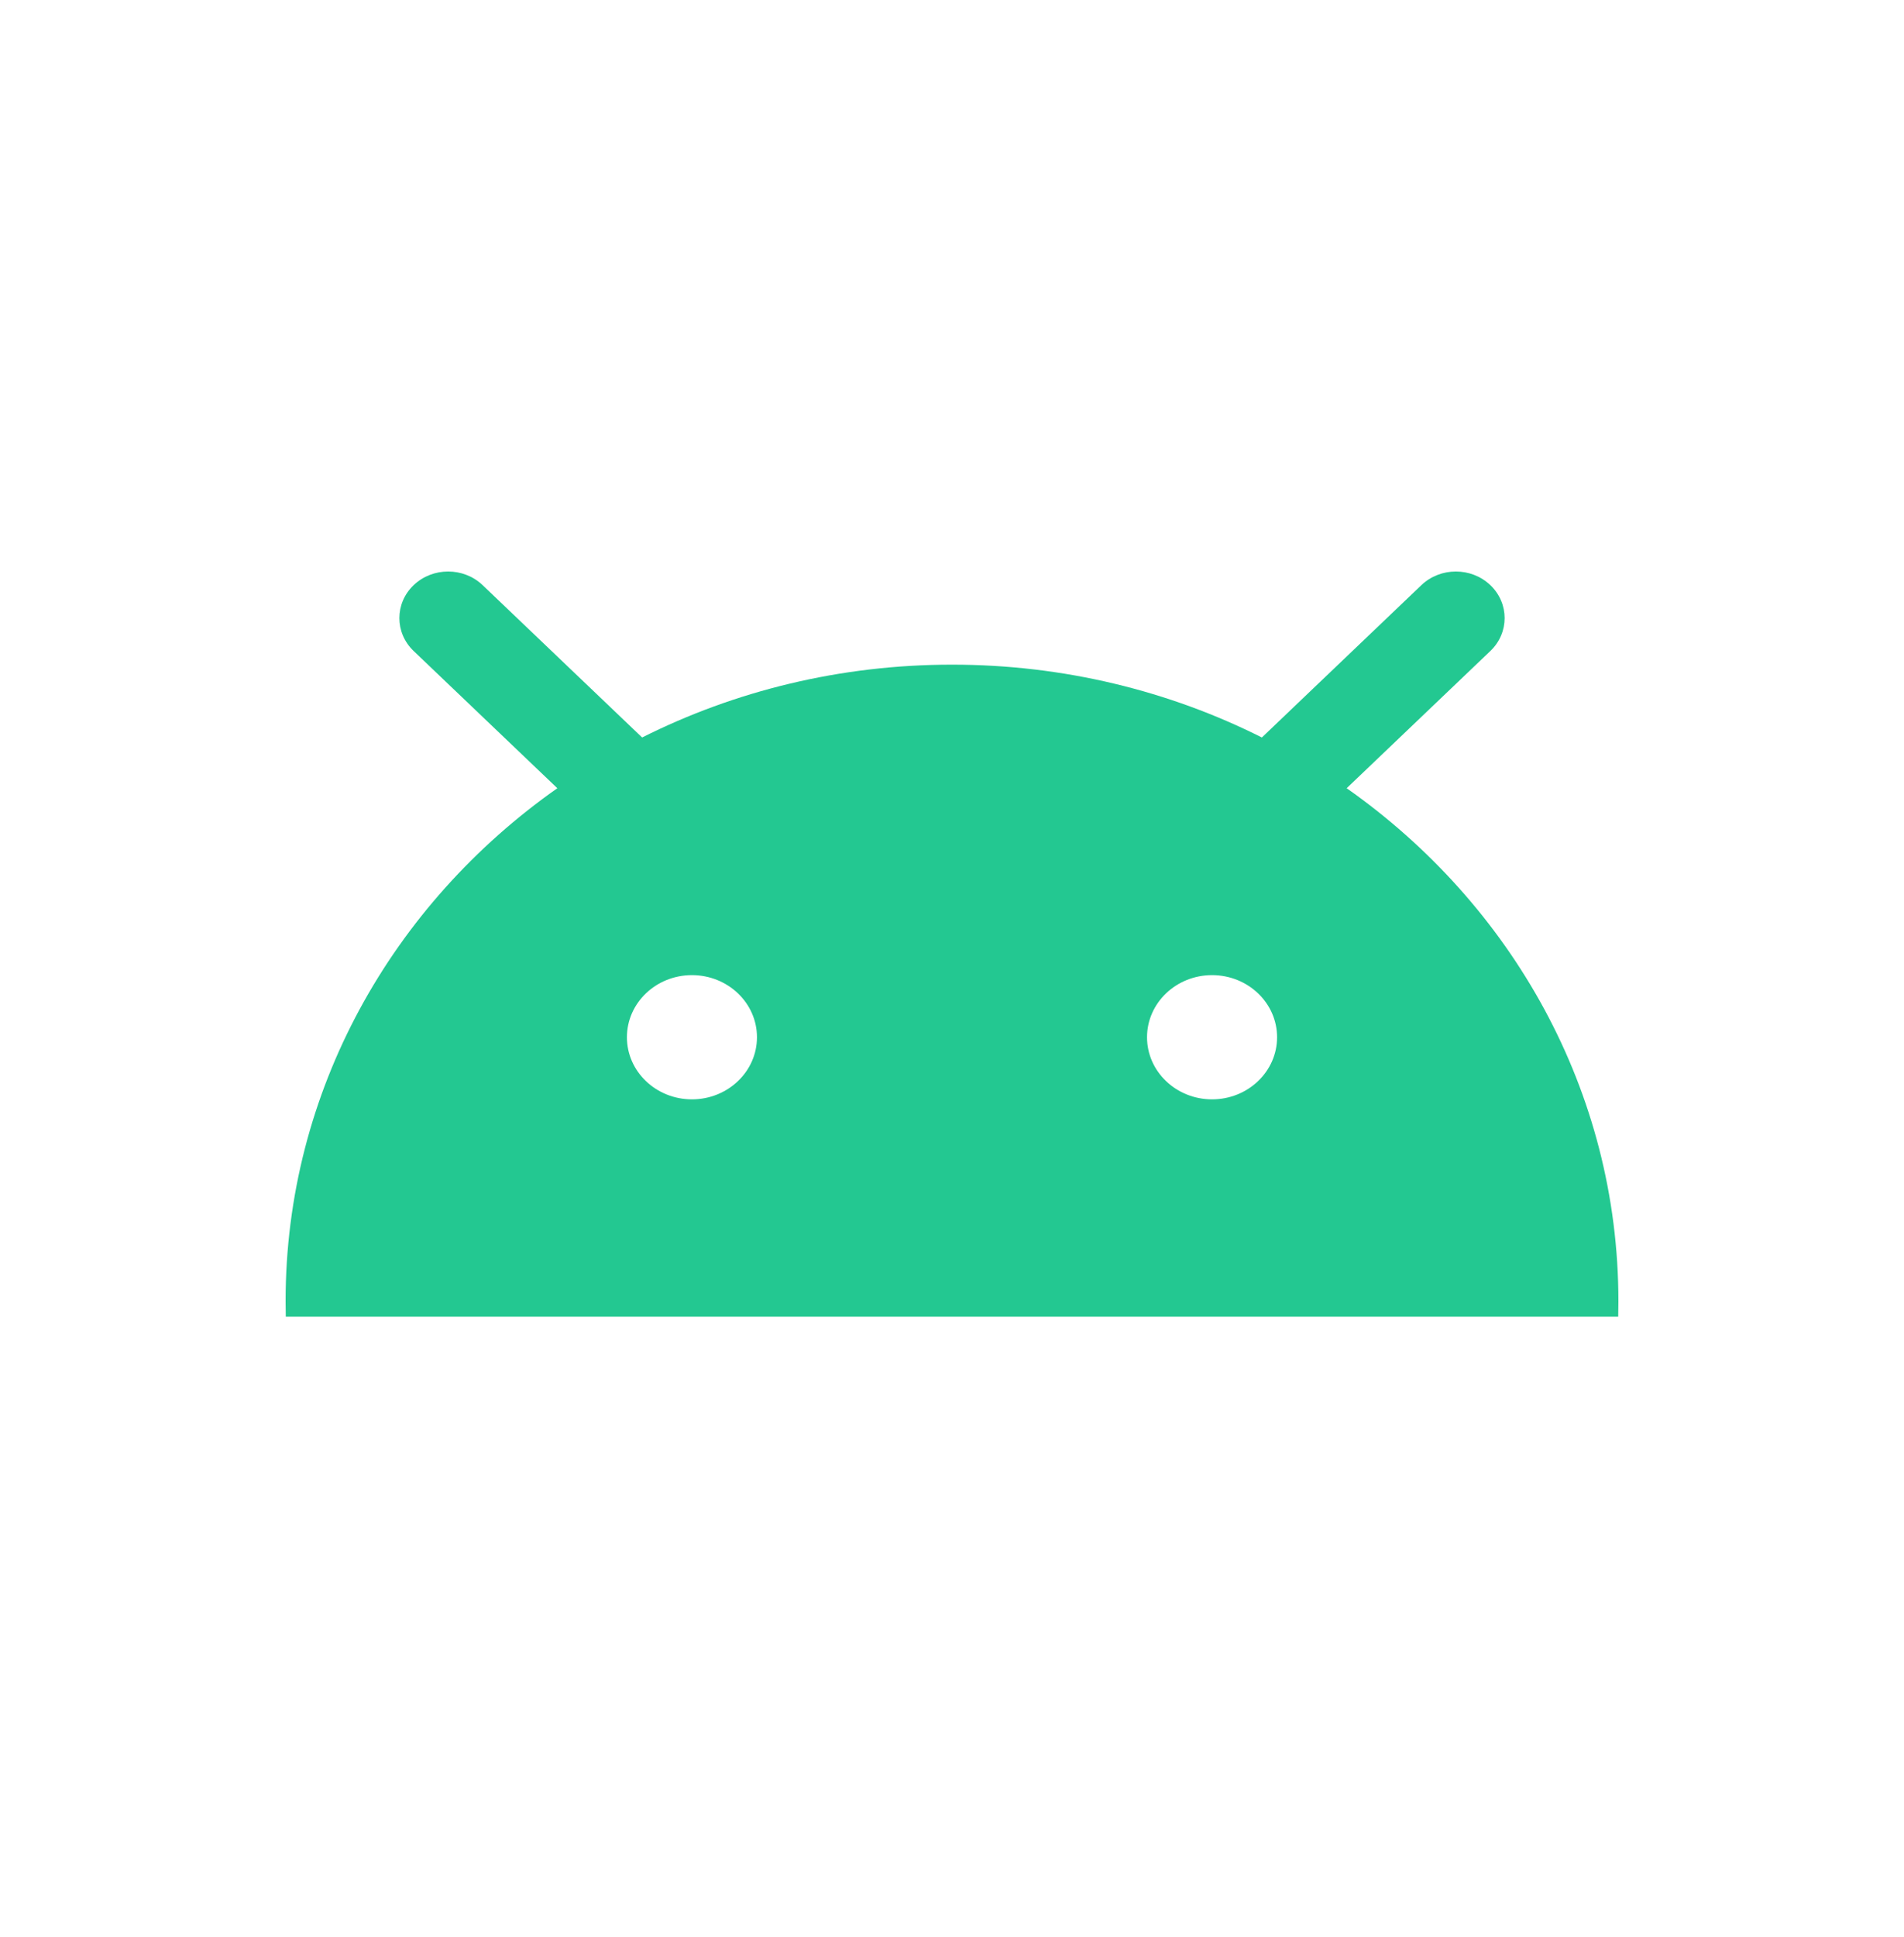 <svg width="60" height="61" viewBox="0 0 60 61" fill="none" xmlns="http://www.w3.org/2000/svg">
    <path fill-rule="evenodd" clip-rule="evenodd" d="M13.035 18.43C13.636 17.857 14.608 17.857 15.209 18.43L20.235 23.228C23.152 21.763 26.475 20.934 30 20.934C33.525 20.934 36.848 21.763 39.765 23.228L44.791 18.43C45.392 17.857 46.364 17.857 46.965 18.43C47.565 19.003 47.565 19.931 46.965 20.504L42.437 24.826C47.63 28.476 51 34.353 51 40.982C51 41.145 50.998 41.308 50.994 41.471H9.006C9.002 41.308 9 41.145 9 40.982C9 34.353 12.37 28.476 17.563 24.826L13.035 20.504C12.435 19.931 12.435 19.003 13.035 18.43ZM21.805 34.625C22.936 34.625 23.854 33.749 23.854 32.669C23.854 31.589 22.936 30.713 21.805 30.713C20.673 30.713 19.756 31.589 19.756 32.669C19.756 33.749 20.673 34.625 21.805 34.625ZM40.244 32.669C40.244 33.749 39.327 34.625 38.195 34.625C37.064 34.625 36.146 33.749 36.146 32.669C36.146 31.589 37.064 30.713 38.195 30.713C39.327 30.713 40.244 31.589 40.244 32.669Z" fill="#23C891"/>
</svg>
